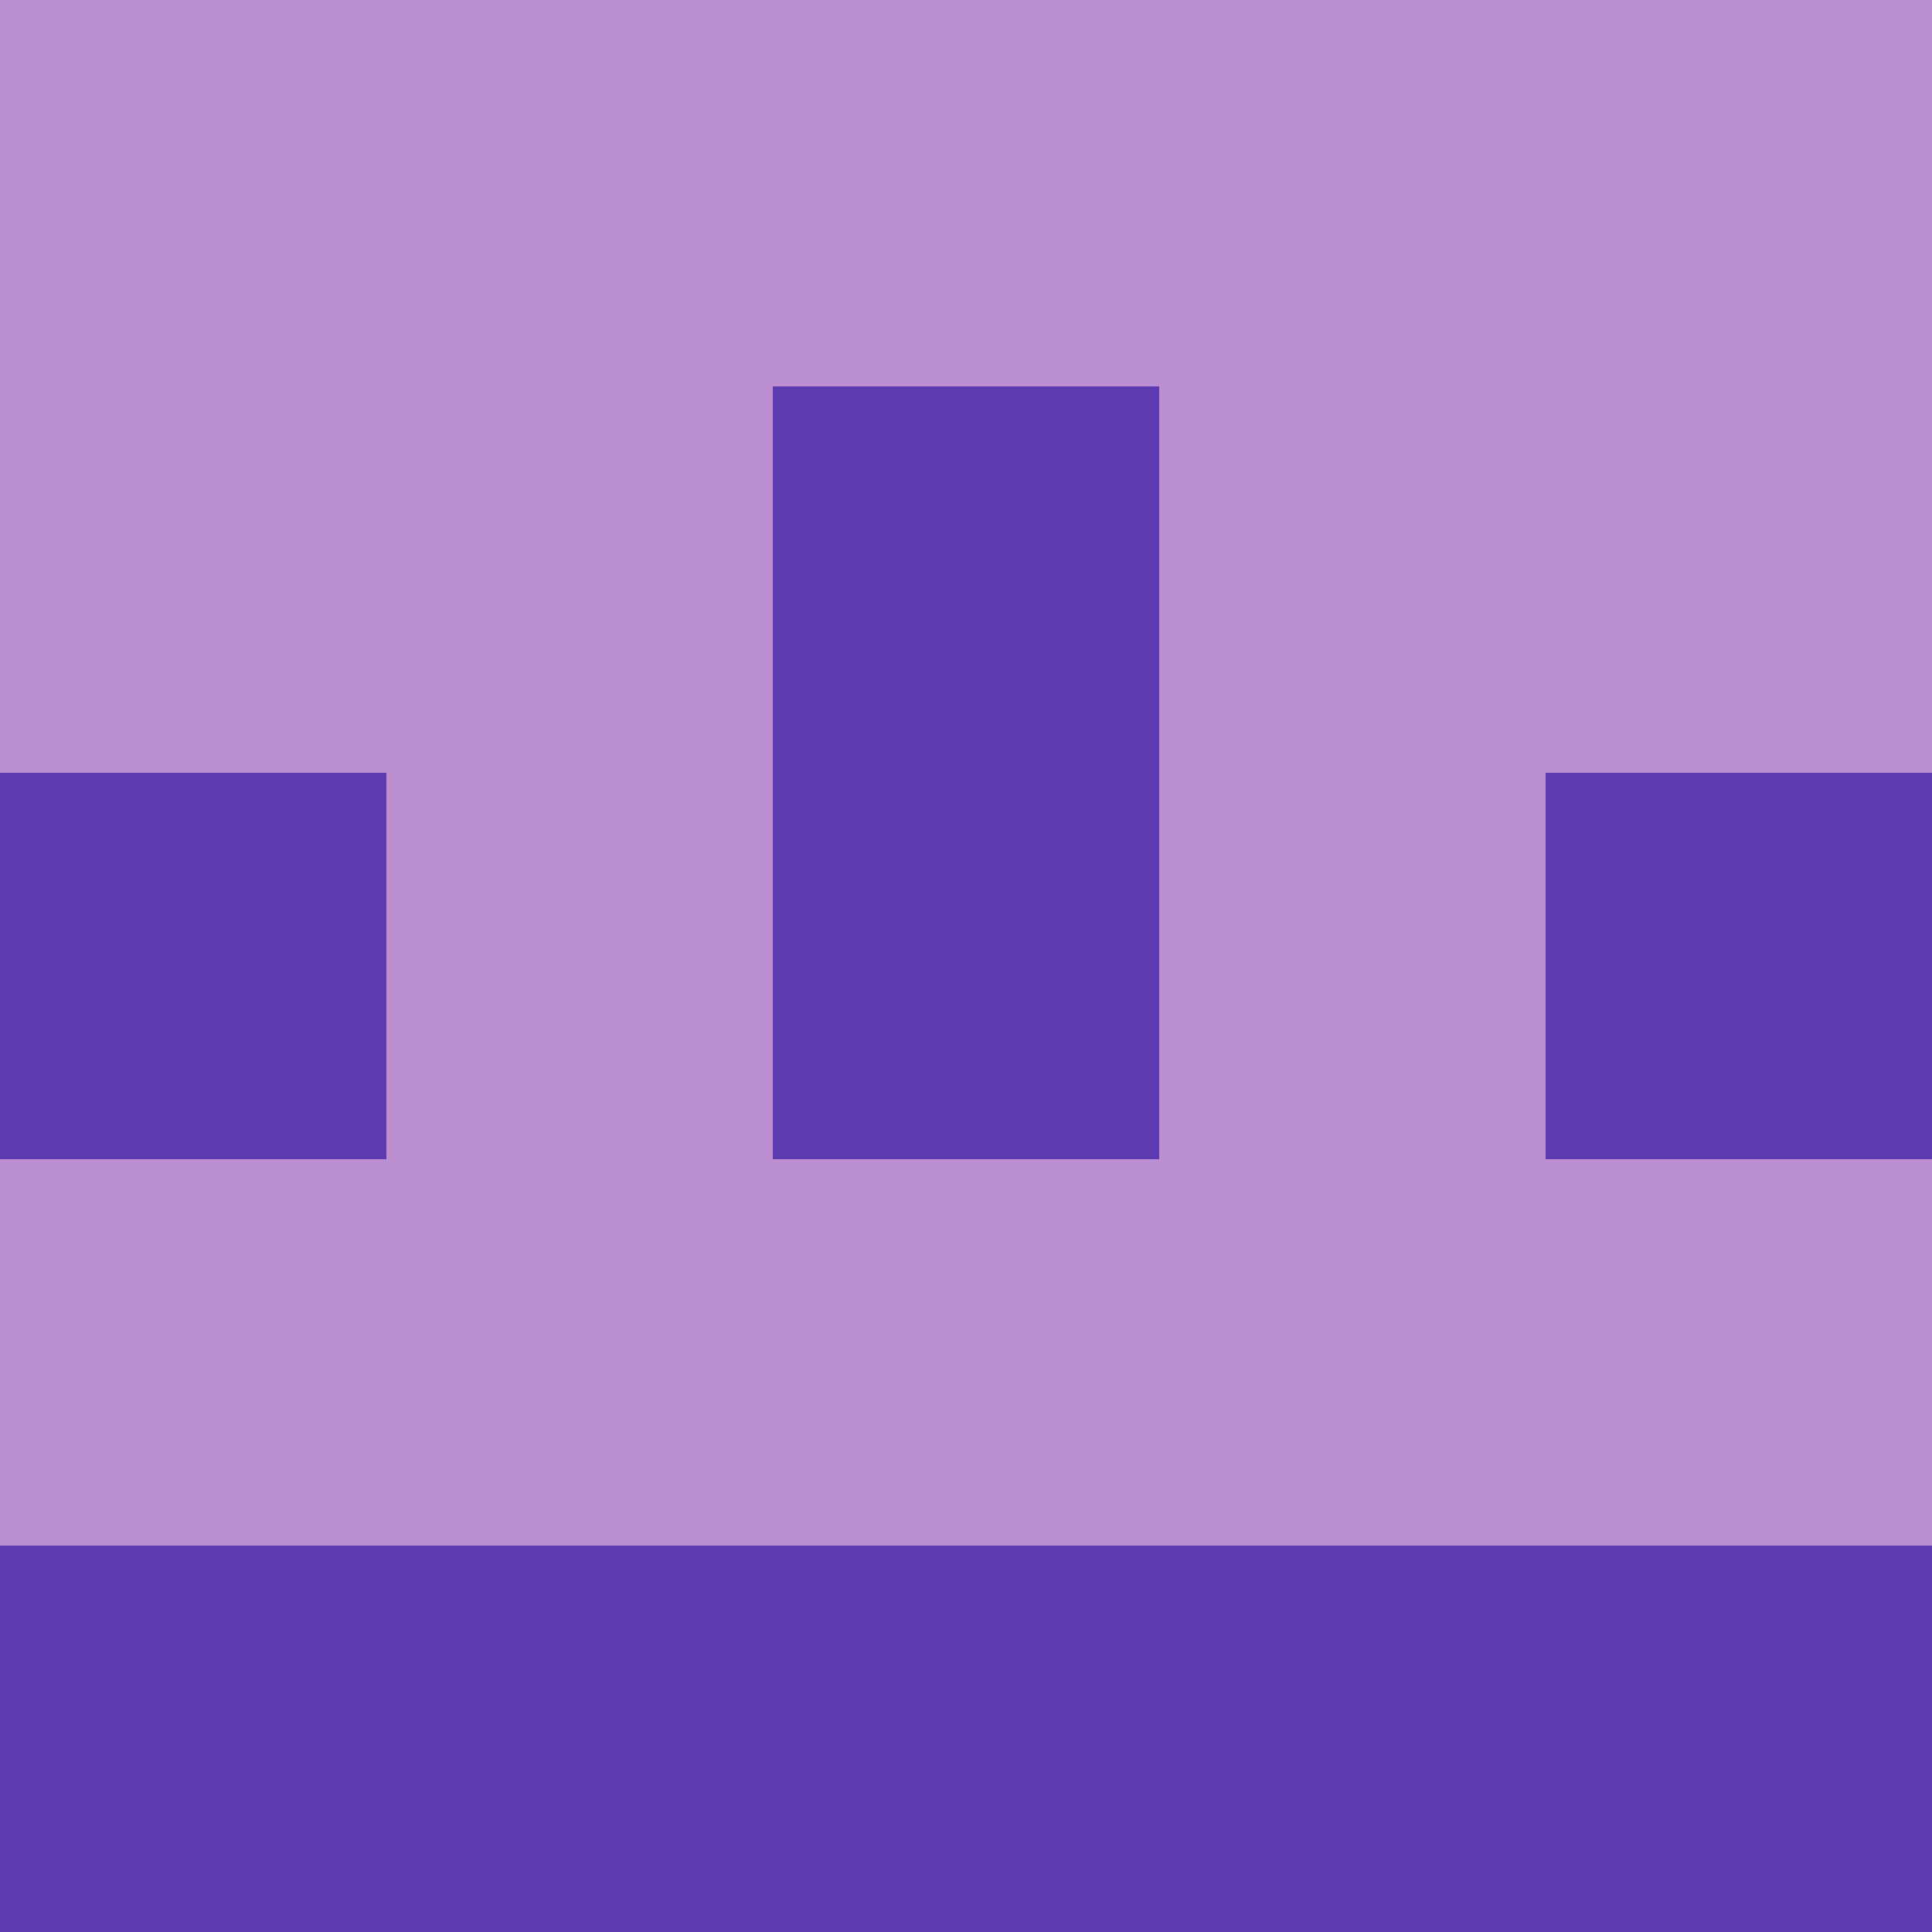 <svg xmlns="http://www.w3.org/2000/svg" viewBox="0 0 5 5" height="100" width="100">
                        <rect x="0" y="0" height="1" width="1" fill="#BC8ED2"/>
                    <rect x="4" y="0" height="1" width="1" fill="#BC8ED2"/>
                    <rect x="1" y="0" height="1" width="1" fill="#BC8ED2"/>
                    <rect x="3" y="0" height="1" width="1" fill="#BC8ED2"/>
                    <rect x="2" y="0" height="1" width="1" fill="#BC8ED2"/>
                                <rect x="0" y="1" height="1" width="1" fill="#BC8ED2"/>
                    <rect x="4" y="1" height="1" width="1" fill="#BC8ED2"/>
                    <rect x="1" y="1" height="1" width="1" fill="#BC8ED2"/>
                    <rect x="3" y="1" height="1" width="1" fill="#BC8ED2"/>
                    <rect x="2" y="1" height="1" width="1" fill="#5C3AAF"/>
                                <rect x="0" y="2" height="1" width="1" fill="#5C3AAF"/>
                    <rect x="4" y="2" height="1" width="1" fill="#5C3AAF"/>
                    <rect x="1" y="2" height="1" width="1" fill="#BC8ED2"/>
                    <rect x="3" y="2" height="1" width="1" fill="#BC8ED2"/>
                    <rect x="2" y="2" height="1" width="1" fill="#5C3AAF"/>
                                <rect x="0" y="3" height="1" width="1" fill="#BC8ED2"/>
                    <rect x="4" y="3" height="1" width="1" fill="#BC8ED2"/>
                    <rect x="1" y="3" height="1" width="1" fill="#BC8ED2"/>
                    <rect x="3" y="3" height="1" width="1" fill="#BC8ED2"/>
                    <rect x="2" y="3" height="1" width="1" fill="#BC8ED2"/>
                                <rect x="0" y="4" height="1" width="1" fill="#5C3AAF"/>
                    <rect x="4" y="4" height="1" width="1" fill="#5C3AAF"/>
                    <rect x="1" y="4" height="1" width="1" fill="#5C3AAF"/>
                    <rect x="3" y="4" height="1" width="1" fill="#5C3AAF"/>
                    <rect x="2" y="4" height="1" width="1" fill="#5C3AAF"/>
            </svg>
